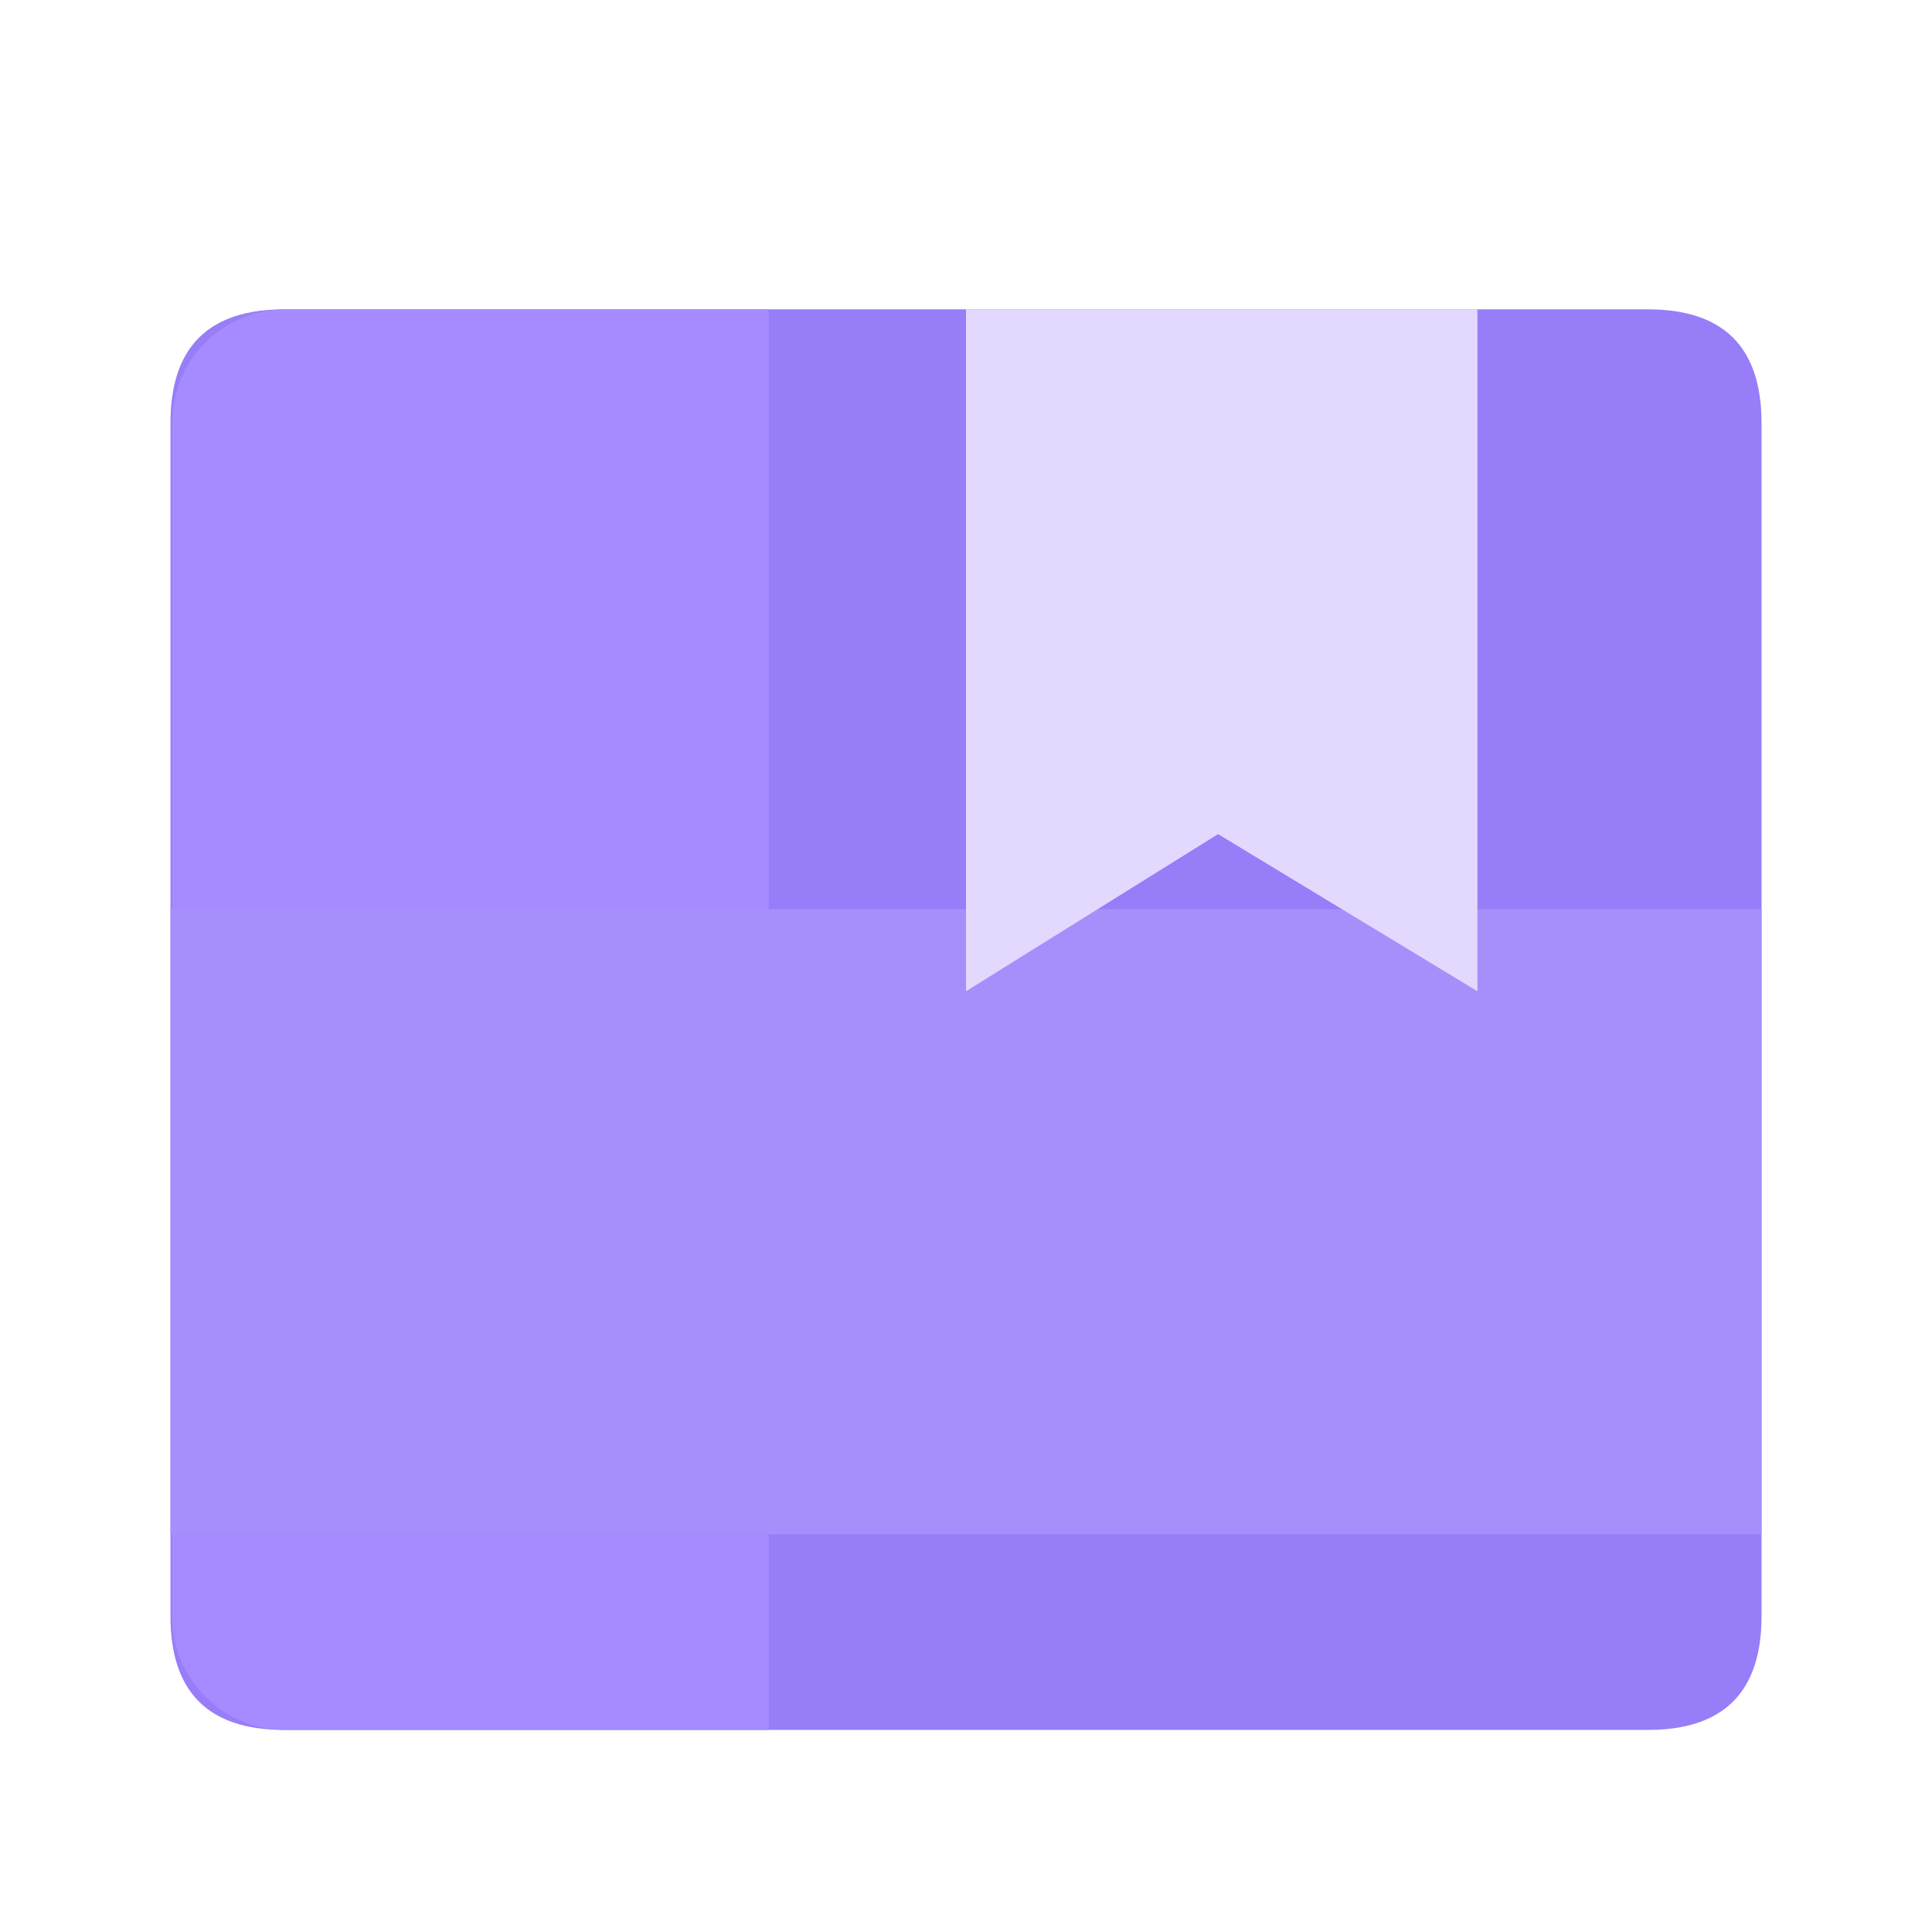 <?xml version="1.0" standalone="no"?><!DOCTYPE svg PUBLIC "-//W3C//DTD SVG 1.1//EN" "http://www.w3.org/Graphics/SVG/1.1/DTD/svg11.dtd"><svg class="icon" width="200px" height="200.00px" viewBox="0 0 1024 1024" version="1.1" xmlns="http://www.w3.org/2000/svg"><path d="M90.353 163.96m60.235 0l722.824 0q60.235 0 60.235 60.235l0 632.471q0 60.235-60.235 60.235l-722.824 0q-60.235 0-60.235-60.235l0-632.471q0-60.235 60.235-60.235Z" fill="#987DF8" /><path d="M91.196 675.96v180.706a60.235 60.235 0 0 0 60.235 60.235h256v-301.176h-256a60.235 60.235 0 0 0-60.235 60.235z" fill="#A58BFF" /><path d="M91.196 224.196v535.13h316.235V163.96h-256a60.235 60.235 0 0 0-60.235 60.235z" fill="#A58BFF" /><path d="M90.353 481.882h843.294v331.294H90.353z" fill="#A78FFB" /><path d="M512 163.96h271.059v361.412l-137.457-83.275L512 525.372z" fill="#E3D9FF" /></svg>